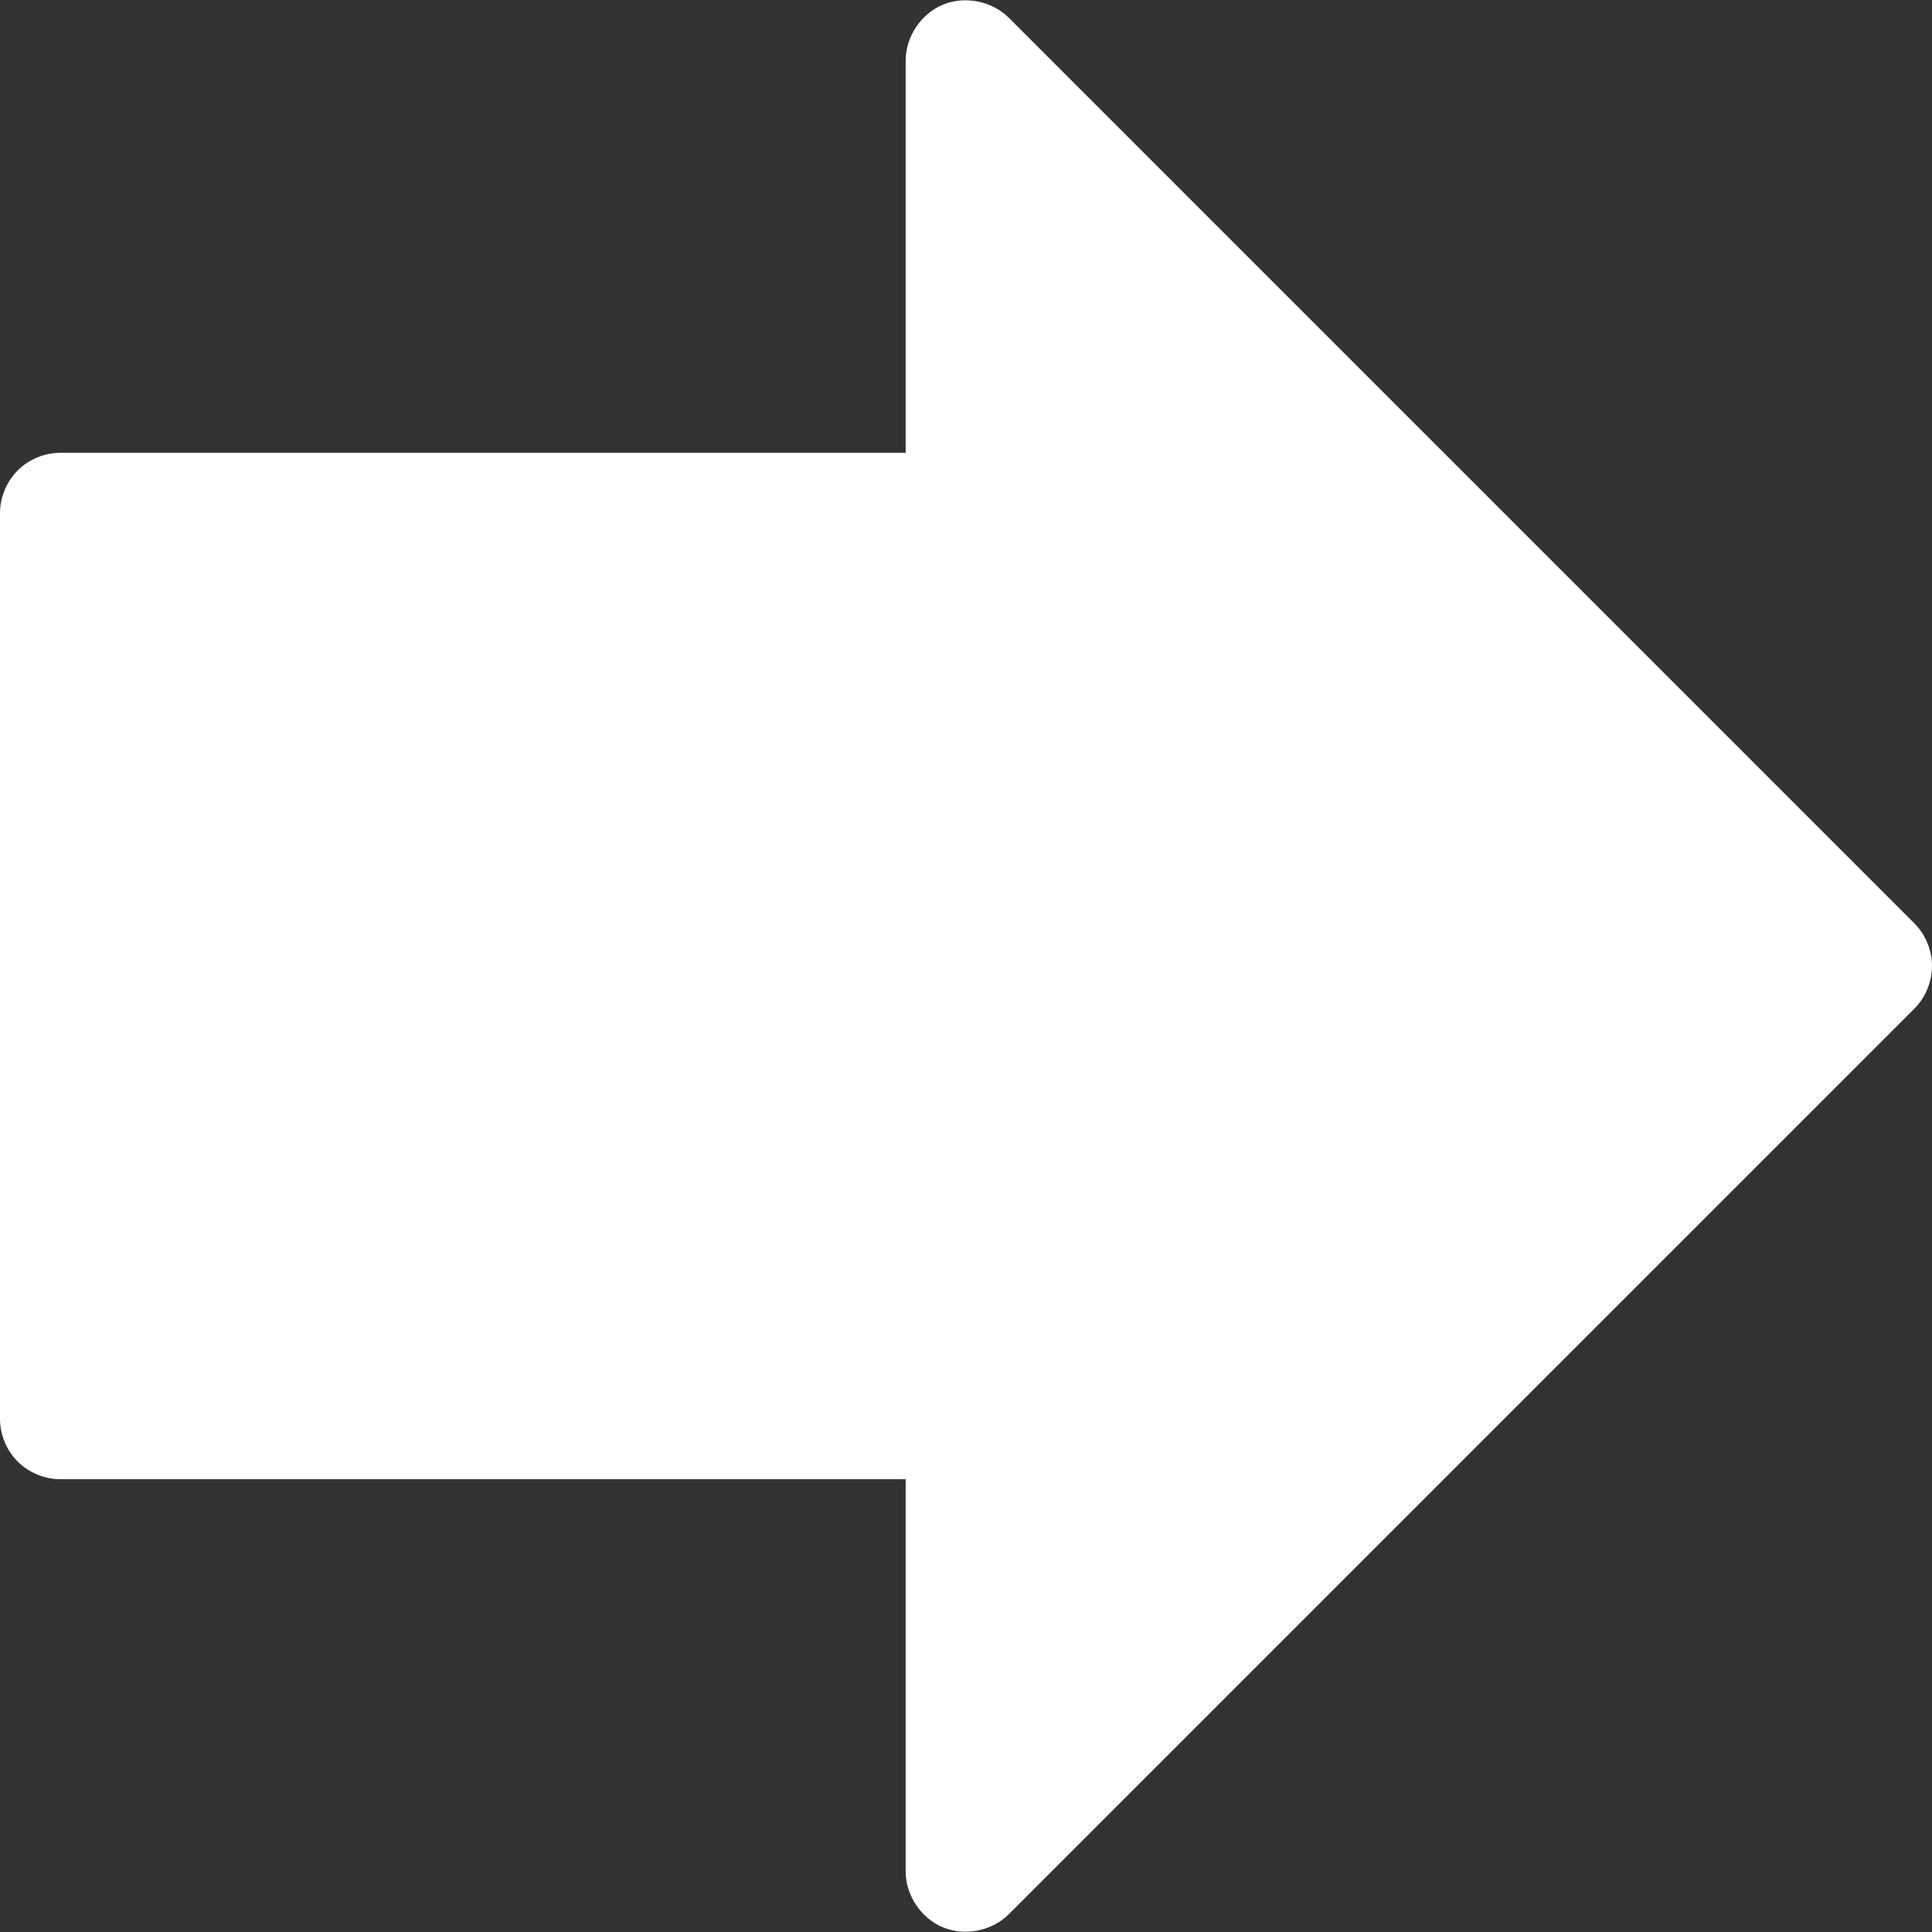 <?xml version="1.0" encoding="iso-8859-1"?>
<!-- Generator: Adobe Illustrator 19.1.0, SVG Export Plug-In . SVG Version: 6.00 Build 0)  -->
<svg version="1.1" id="Capa_1" xmlns="http://www.w3.org/2000/svg" xmlns:xlink="http://www.w3.org/1999/xlink" x="0px" y="0px"
	 viewBox="0 0 319.982 319.982" style="enable-background:new 0 0 319.982 319.982;" xml:space="preserve">
<rect x="0" y="0" width="319.982" height="319.982" fill="#333333" stroke="none"/>
<g>
	<path style="fill:#ffffff;" d="M0,234.991c0,2.618,1.078,5.22,2.929,7.071s4.453,2.929,7.071,2.929h140v65
		c0.008,3.922,2.553,7.721,6.176,9.221s8.109,0.61,10.886-2.159l150-150c1.846-1.851,2.92-4.449,2.92-7.062s-1.074-5.212-2.92-7.062
		l-150-150c-2.777-2.769-7.263-3.659-10.886-2.159c-3.624,1.5-6.168,5.299-6.176,9.221v65H10c-2.618,0-5.22,1.078-7.071,2.929
		C1.078,79.772,0,82.373,0,84.991V234.991z"/>
</g>
</svg>
